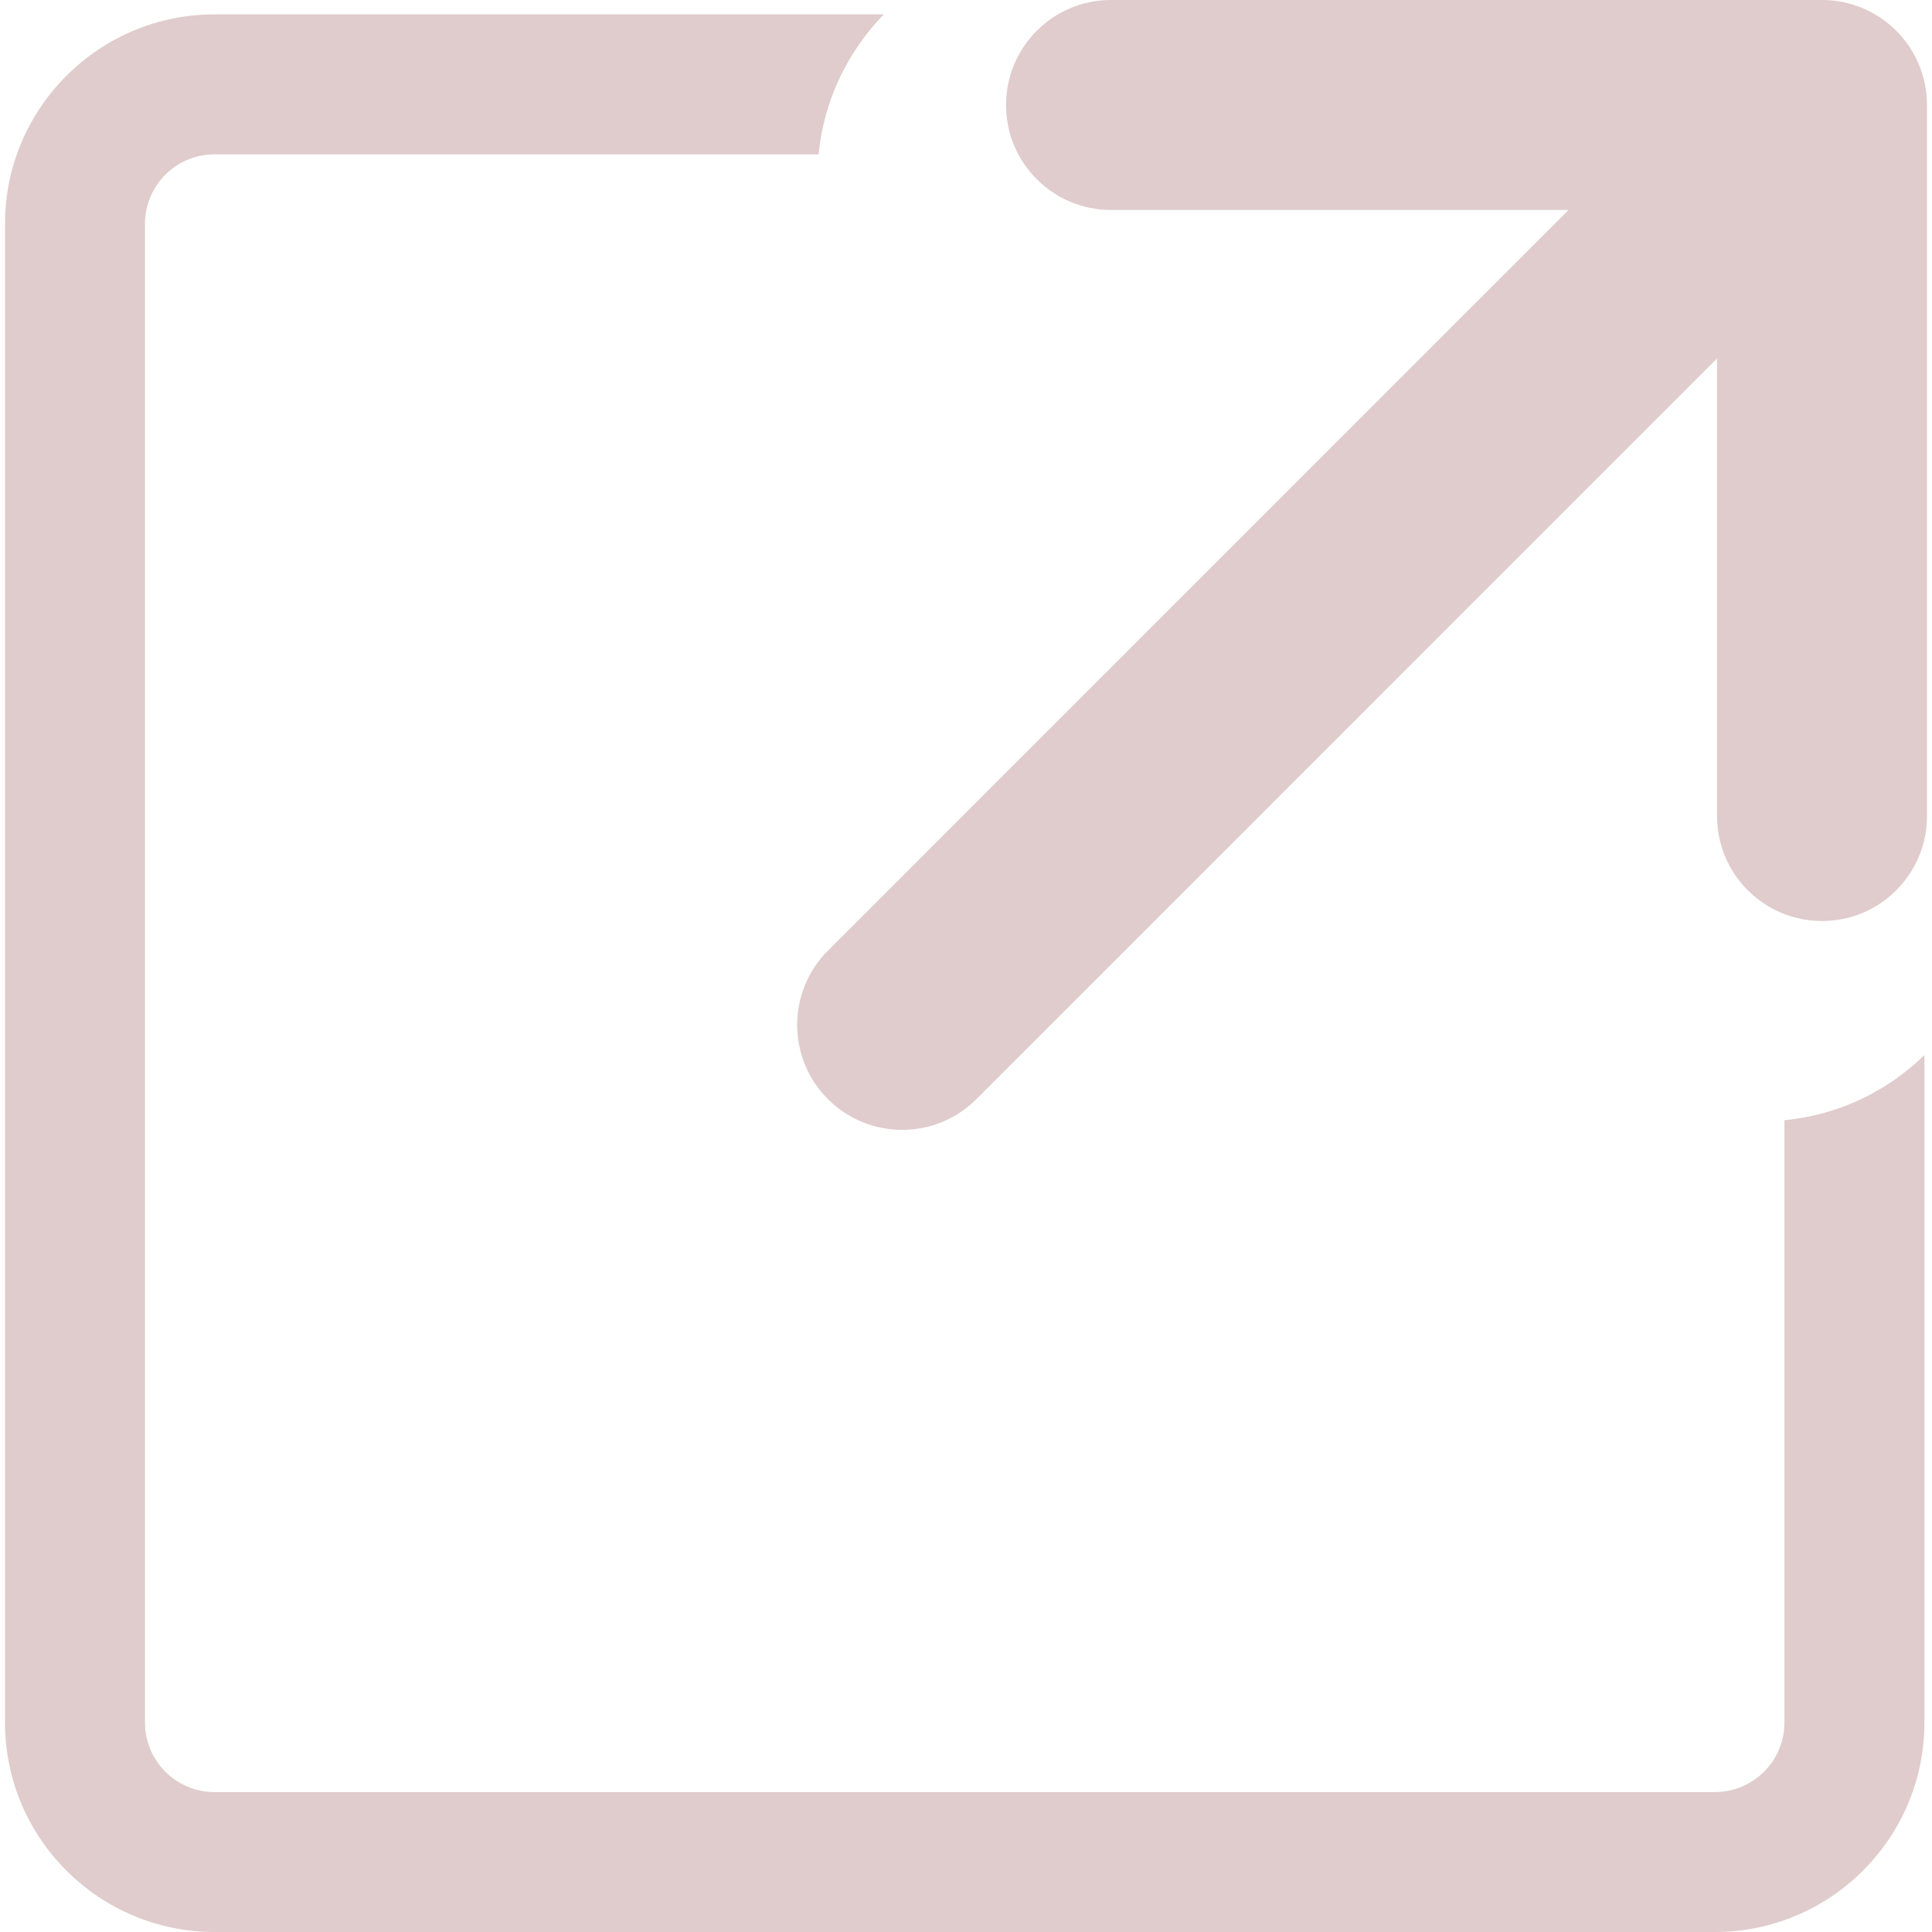 <svg xmlns="http://www.w3.org/2000/svg" xmlns:xlink="http://www.w3.org/1999/xlink" id="Capa_1" width="483.252" height="483.252" x="0" y="0" version="1.1" viewBox="0 0 483.252 483.252" style="enable-background:new 0 0 483.252 483.252" xml:space="preserve"><g><path fill="#e0cccc" d="M481.354,263.904v166.979c0,28.88-23.507,52.369-52.387,52.369H53.646c-28.889,0-52.393-23.489-52.393-52.369V55.969 c0-28.877,23.504-52.372,52.393-52.372h167.428c-9.014,9.247-15.004,21.45-16.319,35.007H53.64c-9.582,0-17.377,7.79-17.377,17.365 v374.914c0,9.575,7.796,17.366,17.377,17.366h375.322c9.581,0,17.378-7.791,17.378-17.366V280.199 C459.515,278.935,471.744,273.267,481.354,263.904z M277.895,52.52h114.456L207.086,237.79c-10.255,10.249-10.255,26.882,0,37.132 c10.252,10.255,26.879,10.255,37.131,0.006L429.482,89.657v114.462c0,14.502,11.756,26.256,26.261,26.256 c7.247,0,13.813-2.929,18.566-7.687c4.752-4.764,7.689-11.319,7.689-18.569V26.256C481.999,11.754,470.249,0,455.743,0H277.895 c-14.499,0-26.256,11.754-26.256,26.262C251.633,40.764,263.396,52.52,277.895,52.52z"/></g></svg>